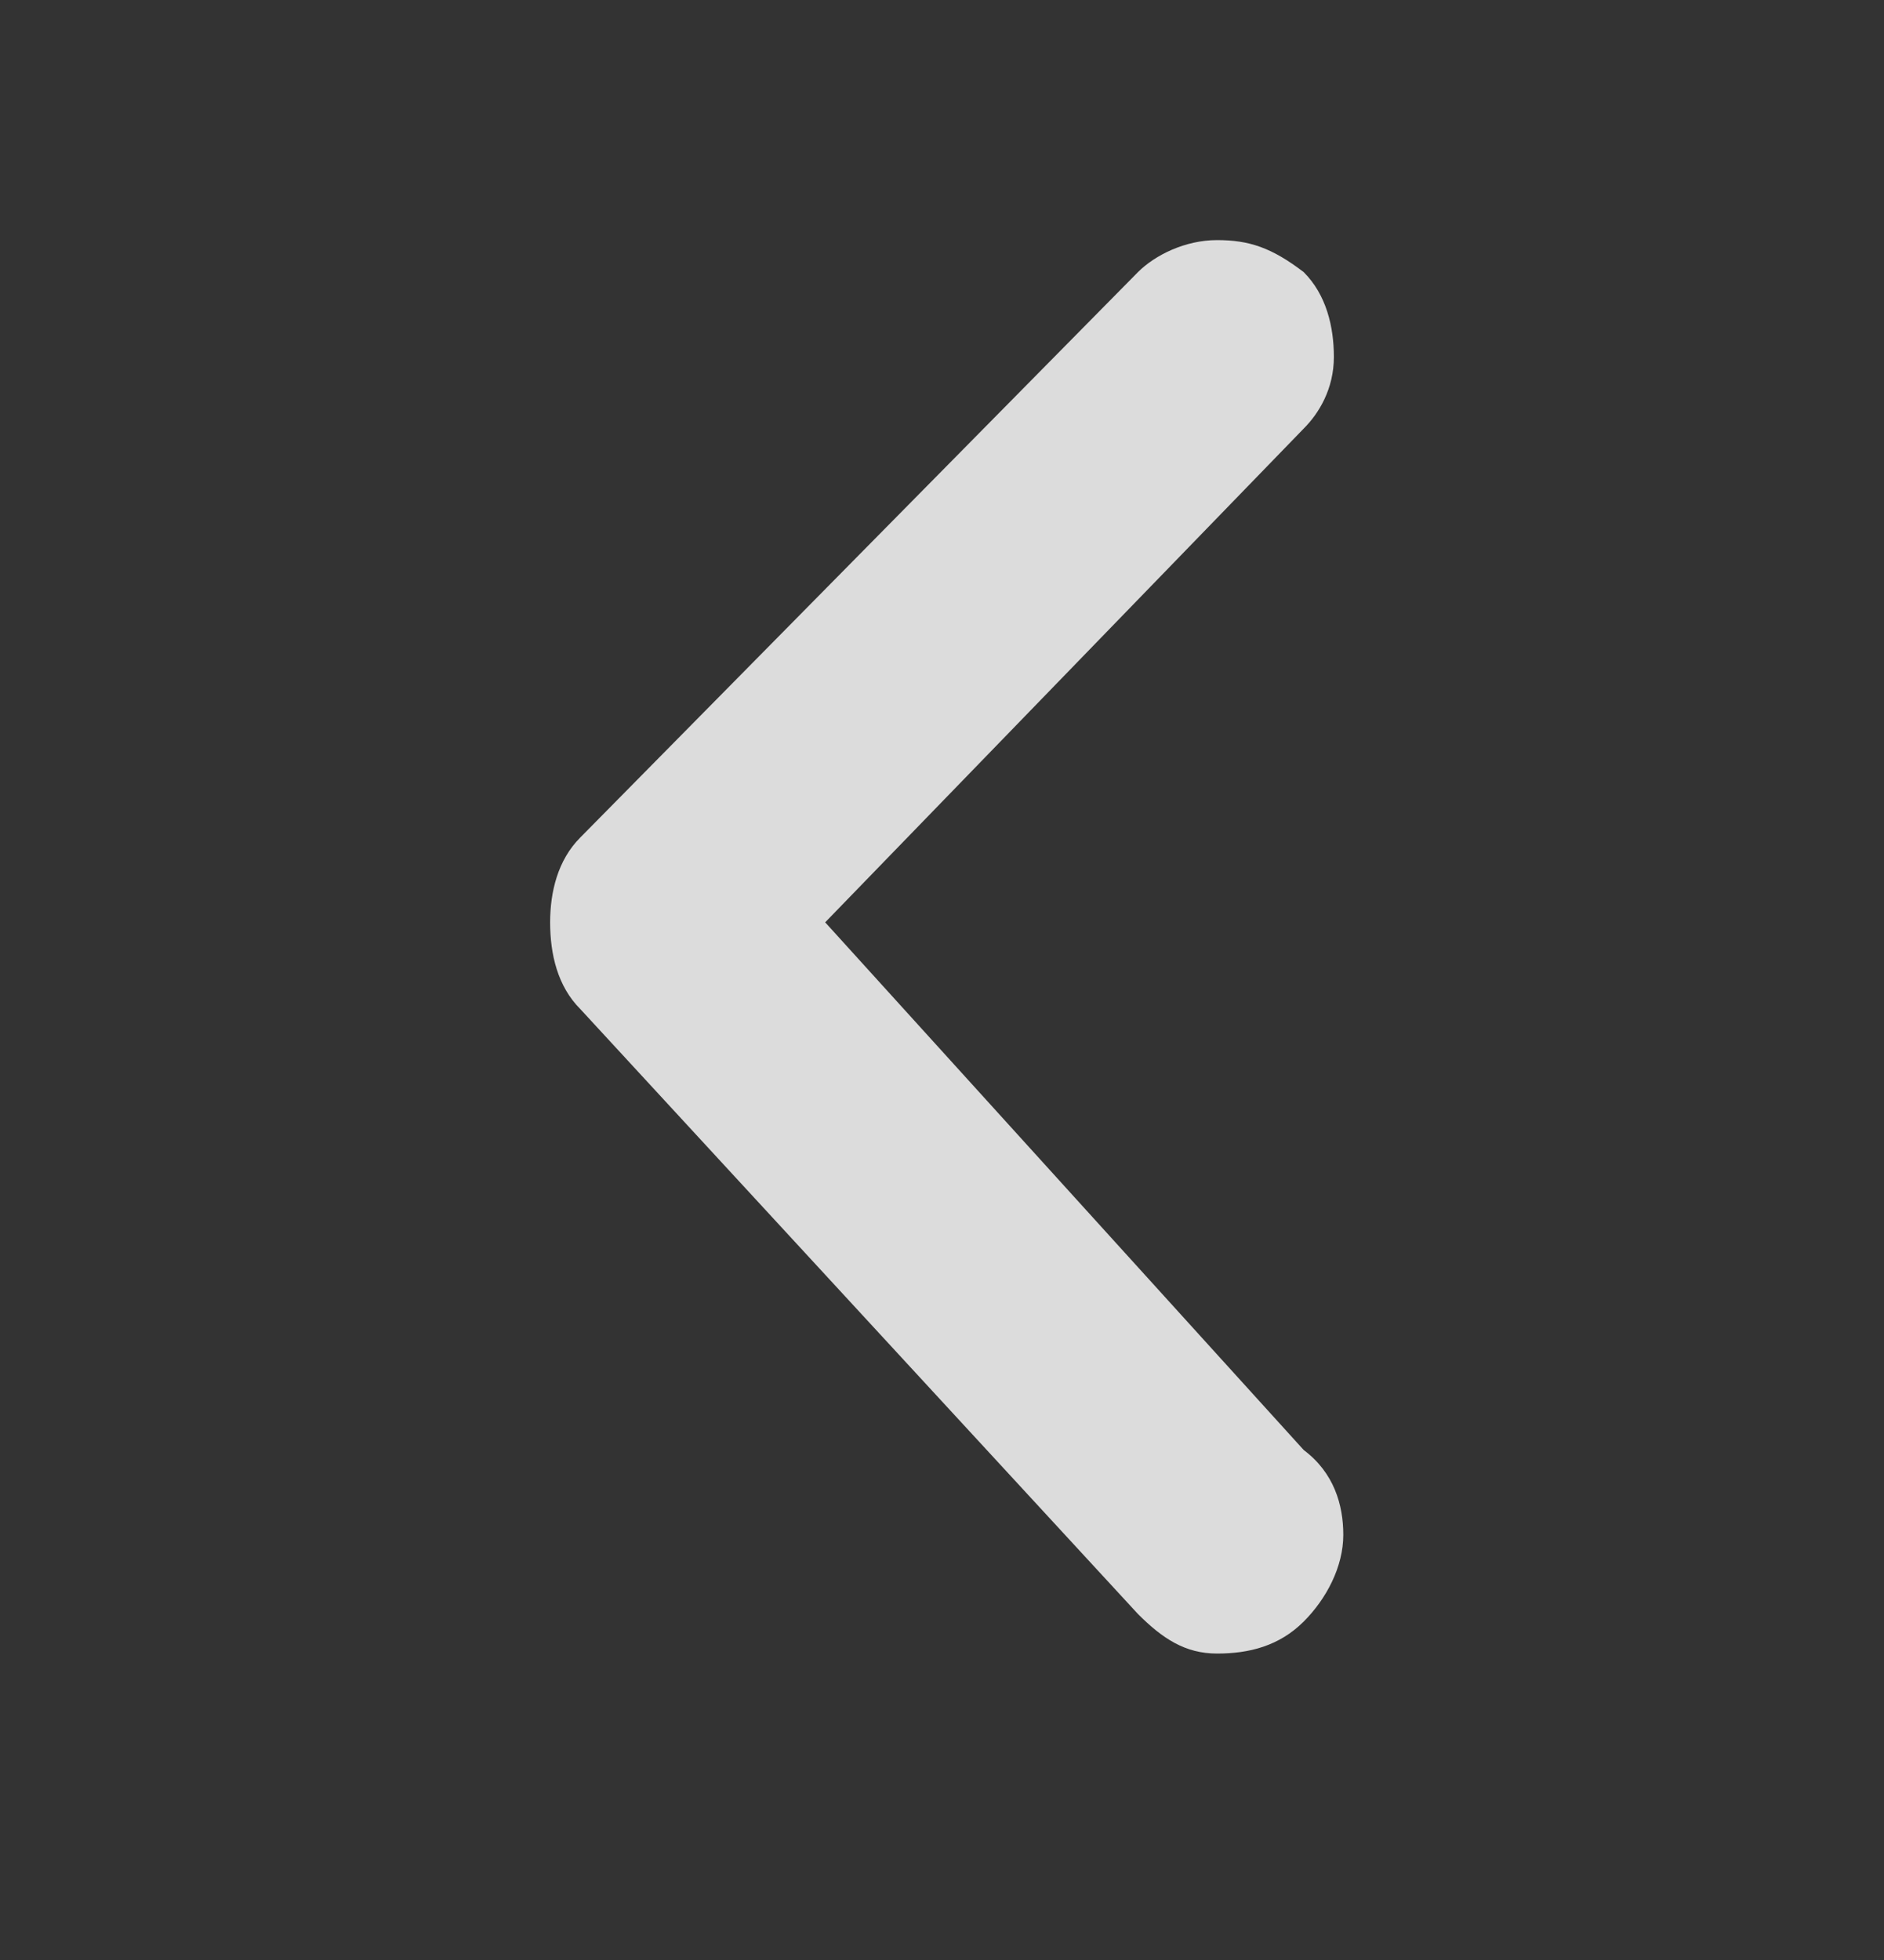<svg width="25" height="26" viewBox="0 0 25 26" fill="none" xmlns="http://www.w3.org/2000/svg">
<rect x="0" y="0" width="25" height="26" fill="#333333" stroke="none"/>
<path d="M16.15 3.185C15.725 3.185 15.325 3.385 15.1 3.61L7.7 11.11C7.4 11.41 7.3 11.835 7.3 12.235C7.3 12.66 7.4 13.085 7.7 13.385L15.1 21.41C15.425 21.735 15.725 21.935 16.15 21.935C16.575 21.935 16.975 21.835 17.3 21.51C17.6 21.21 17.825 20.785 17.825 20.36C17.825 19.96 17.7 19.535 17.3 19.235L10.95 12.235L17.3 5.685C17.5 5.485 17.7 5.16 17.7 4.735C17.7 4.335 17.6 3.91 17.3 3.61C16.875 3.285 16.575 3.185 16.15 3.185Z" fill="#EEEEEE" fill-opacity="0.9"/>
</svg>
